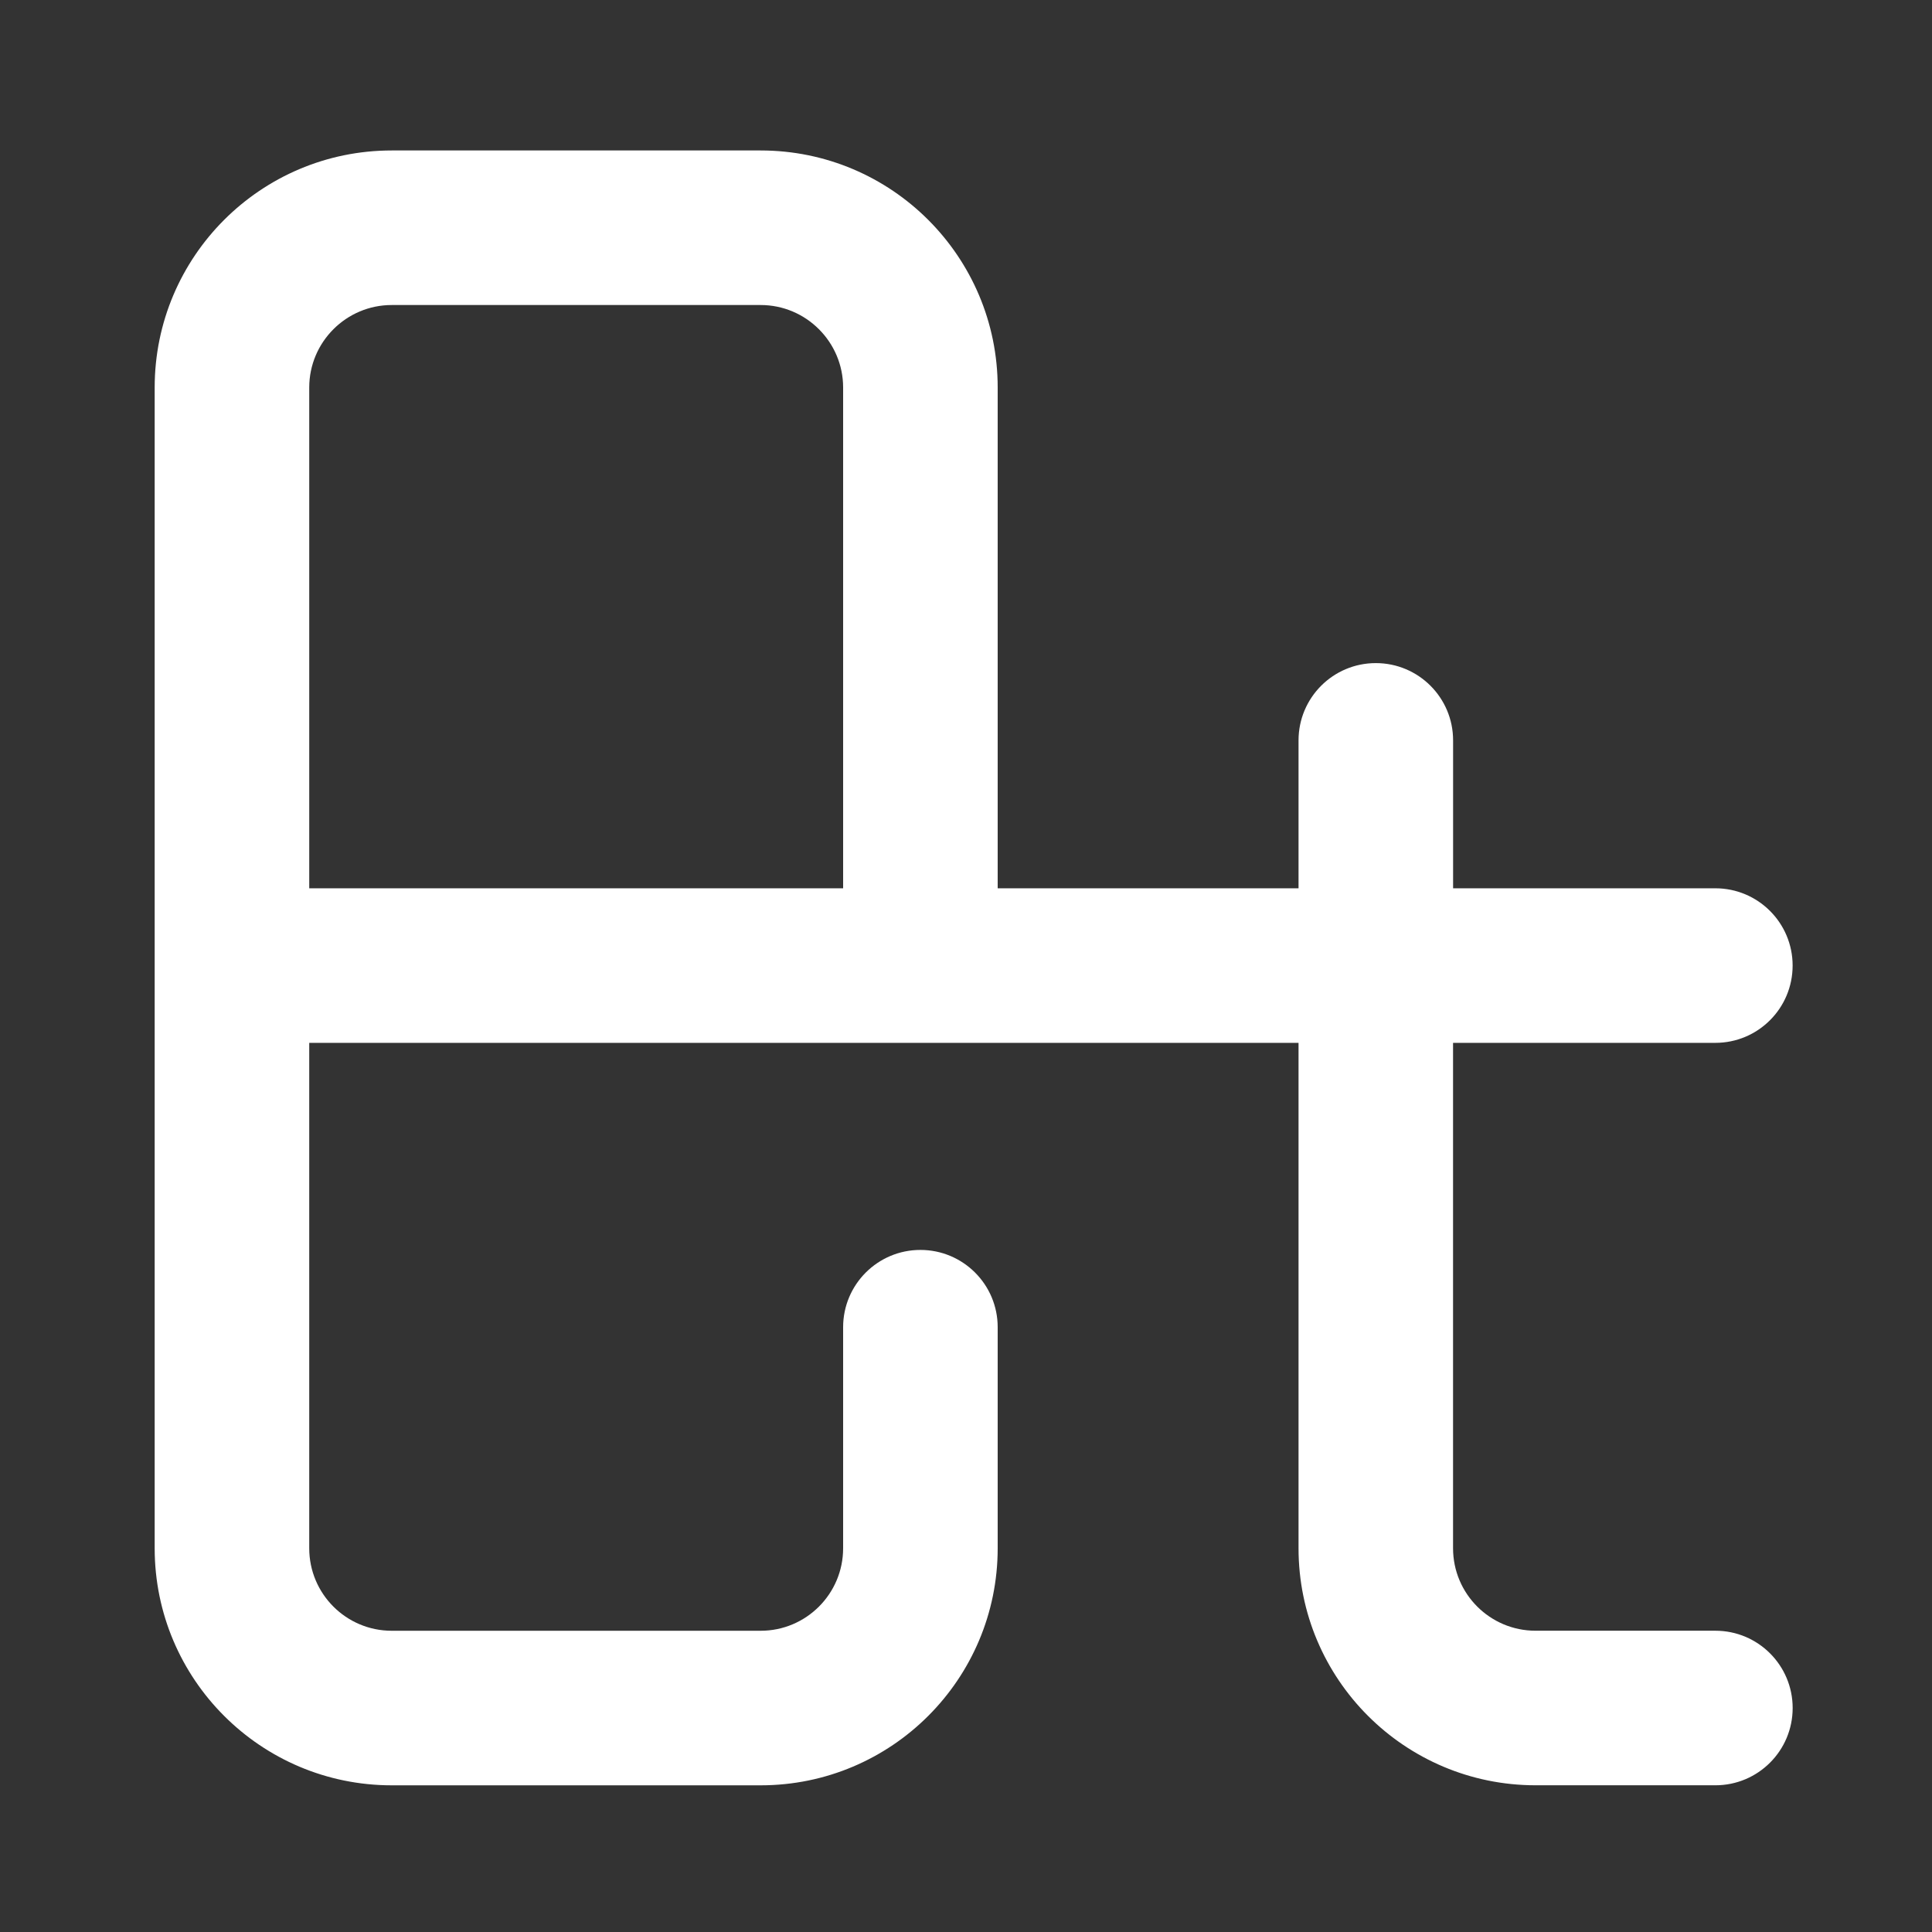 <svg xmlns="http://www.w3.org/2000/svg" viewBox="0 0 1024 1024" width="128" height="128" xmlns:v="https://vecta.io/nano"><rect x="0" y="0" width="1024" height="1024" fill="#333333" stroke="none"/><path d="M950.129 511.775c0-22.63-18.33-40.96-40.96-40.96H770.171v-78.397c0-22.63-18.33-40.96-40.96-40.96s-40.96 18.33-40.96 40.96v78.397H528.794V205.394c0-69.386-56.259-125.645-125.645-125.645H207.626c-69.386 0-125.645 56.259-125.645 125.645v615.219c0 69.386 56.259 125.645 125.645 125.645h195.523c69.386 0 125.645-56.259 125.645-125.645V703.447c0-22.63-18.33-40.96-40.96-40.96s-40.96 18.33-40.96 40.96v117.166c0 24.146-19.579 43.725-43.725 43.725H207.626c-24.146 0-43.725-19.579-43.725-43.725V552.735h524.349v267.858c0 69.386 56.259 125.645 125.645 125.645h95.293c22.63 0 40.96-18.33 40.96-40.96s-18.33-40.96-40.96-40.96h-95.314c-24.146 0-43.725-19.579-43.725-43.725V552.735h138.998c22.651 0 40.98-18.33 40.98-40.96zm-786.227-40.96V205.394c0-24.105 19.62-43.725 43.725-43.725h195.523c24.105 0 43.725 19.62 43.725 43.725v265.421H163.901z" fill="#fff"/></svg>